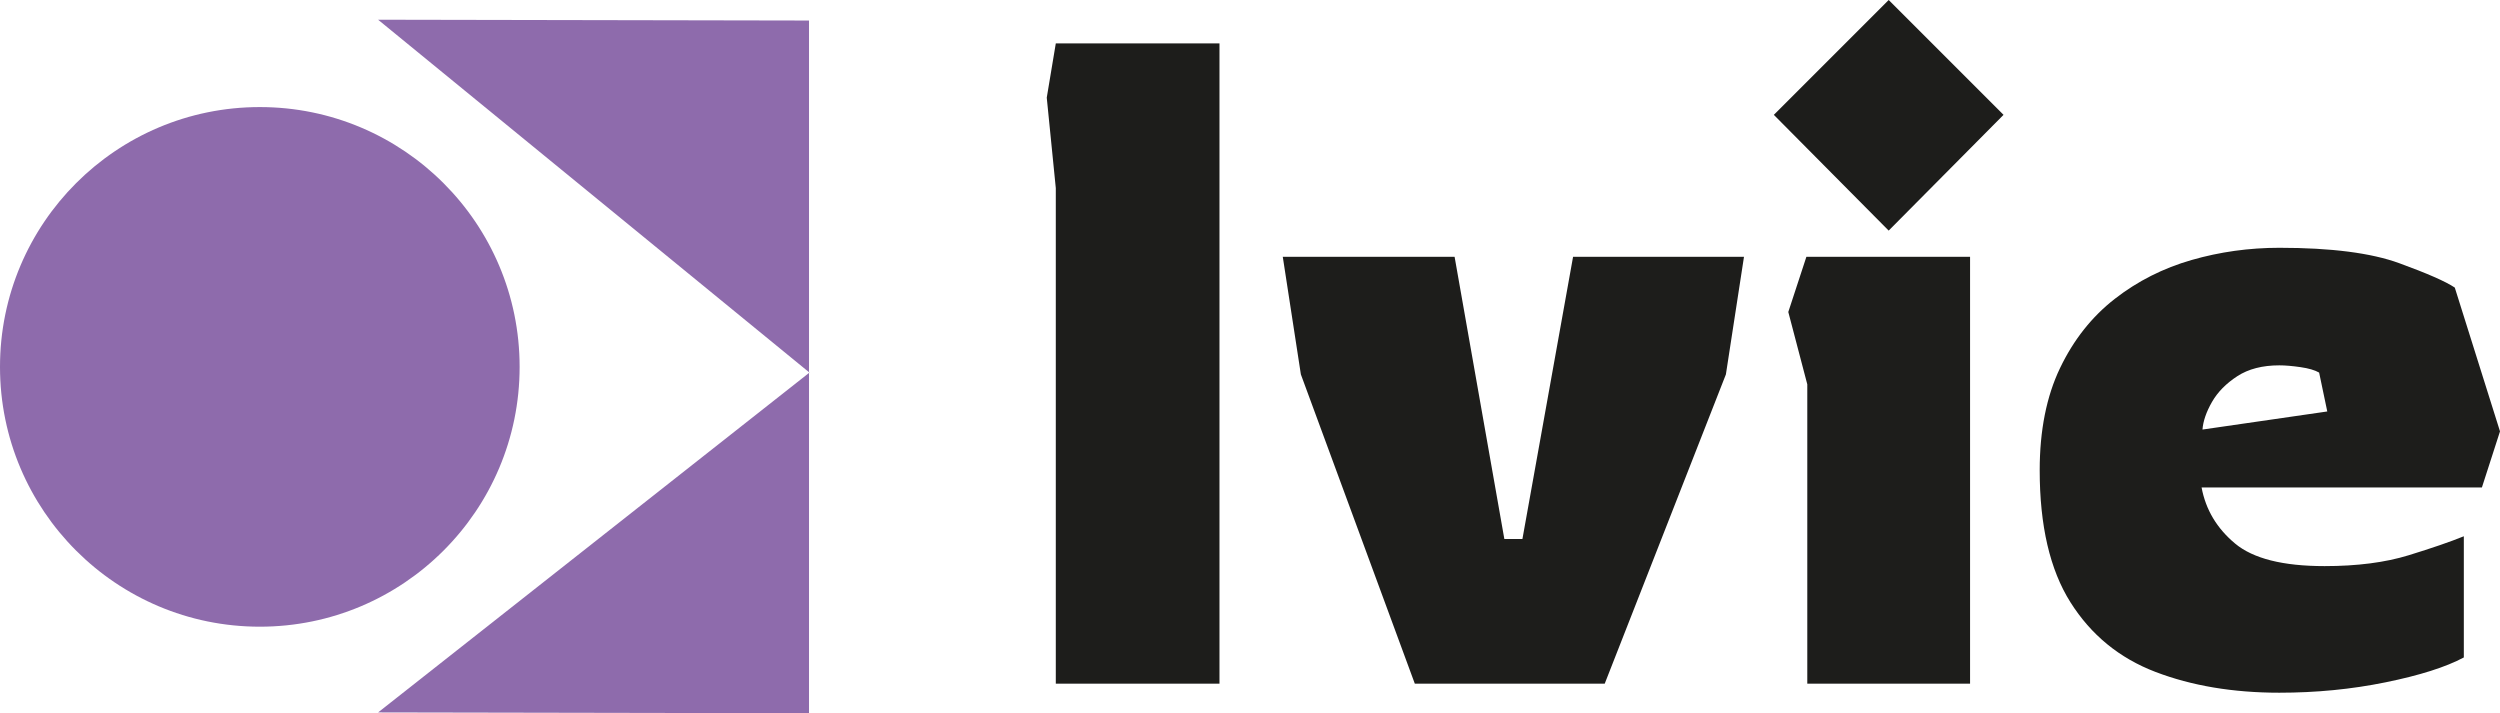 <?xml version="1.0" encoding="UTF-8"?><svg id="Calque_2" xmlns="http://www.w3.org/2000/svg" viewBox="0 0 276.45 78.87"><defs><style>.cls-1{fill:#8e6bac;}.cls-2{fill:#1d1d1b;}</style></defs><g id="Calque_1-2"><g><g><path class="cls-2" d="m116.75,75.6V20.8l-1-10,1-6h18.1v70.8h-18.1Z"/><path class="cls-2" d="m156.45,75.6l-12.6-34.2-2-13h19l5.5,31.2h2l5.6-31.2h18.9l-2,13-13.4,34.2h-21Z"/><path class="cls-2" d="m208.85,25.5l-12.7-12.8,12.7-12.7,12.7,12.7-12.7,12.8Zm-9,50.1v-33.1l-2.1-8,2-6.1h18.1v47.2h-18Z"/><path class="cls-2" d="m252.05,76.6c-5.13,0-9.7-.77-13.7-2.3-4-1.53-7.13-4.1-9.4-7.7s-3.4-8.47-3.4-14.6c0-4.4.75-8.17,2.25-11.3,1.5-3.13,3.52-5.68,6.05-7.65,2.53-1.97,5.37-3.4,8.5-4.3s6.37-1.35,9.7-1.35c5.73,0,10.15.57,13.25,1.7,3.1,1.13,5.15,2.03,6.15,2.7l5,15.9-2,6.2h-31c.46,2.47,1.7,4.53,3.7,6.2,2,1.67,5.3,2.5,9.9,2.5,3.6,0,6.7-.4,9.3-1.2,2.6-.8,4.63-1.5,6.1-2.1v13.4c-2,1.07-4.88,1.98-8.65,2.75-3.77.77-7.69,1.15-11.75,1.15Zm-8.5-29.1l13.8-2-.9-4.3c-.47-.27-1.15-.47-2.05-.6-.9-.13-1.68-.2-2.35-.2-1.87,0-3.42.4-4.65,1.2-1.23.8-2.17,1.75-2.8,2.85s-.98,2.12-1.05,3.05Z"/></g><g><polygon class="cls-1" points="41.81 78.78 89.46 78.87 89.46 2.27 41.81 2.18 89.51 41.2 41.81 78.78"/><circle class="cls-1" cx="28.73" cy="40.57" r="28.73"/></g></g></g></svg>